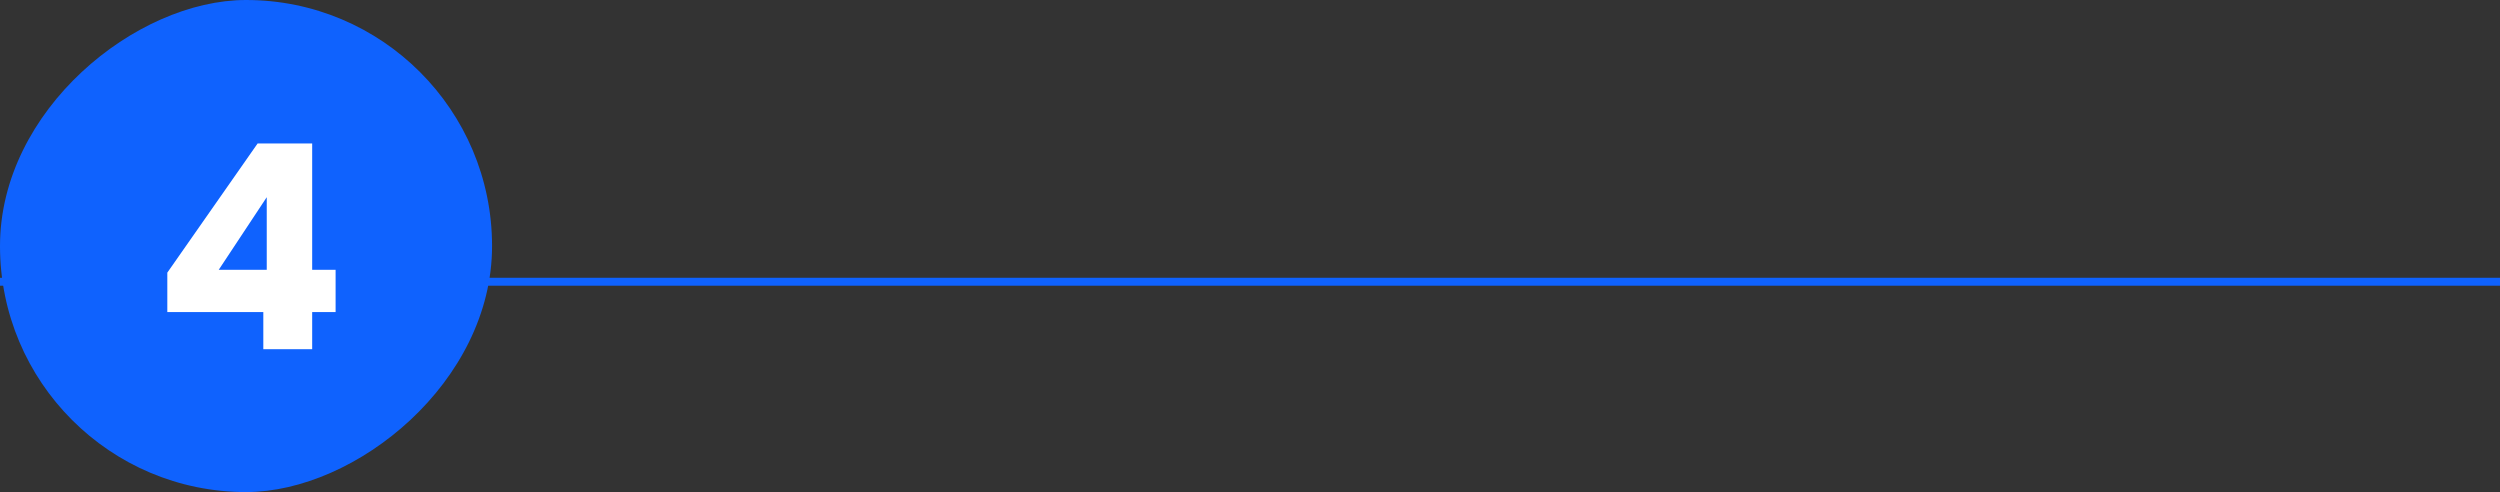 <svg width="315" height="62" viewBox="0 0 315 62" fill="none" xmlns="http://www.w3.org/2000/svg">
<rect x="0" y="0" width="315" height="62" fill="#333333" stroke="none"/>
<line y1="35.5" x2="315" y2="35.5" stroke="#0F62FE"/>
<rect y="62" width="62" height="62" rx="31" transform="rotate(-90 0 62)" fill="#0F62FE"/>
<path d="M21.082 39.32V34.352L32.458 18.08H39.334V33.992H42.286V39.32H39.334V44H33.178V39.32H21.082ZM33.61 24.848L27.562 33.992H33.61V24.848Z" fill="white"/>
</svg>
